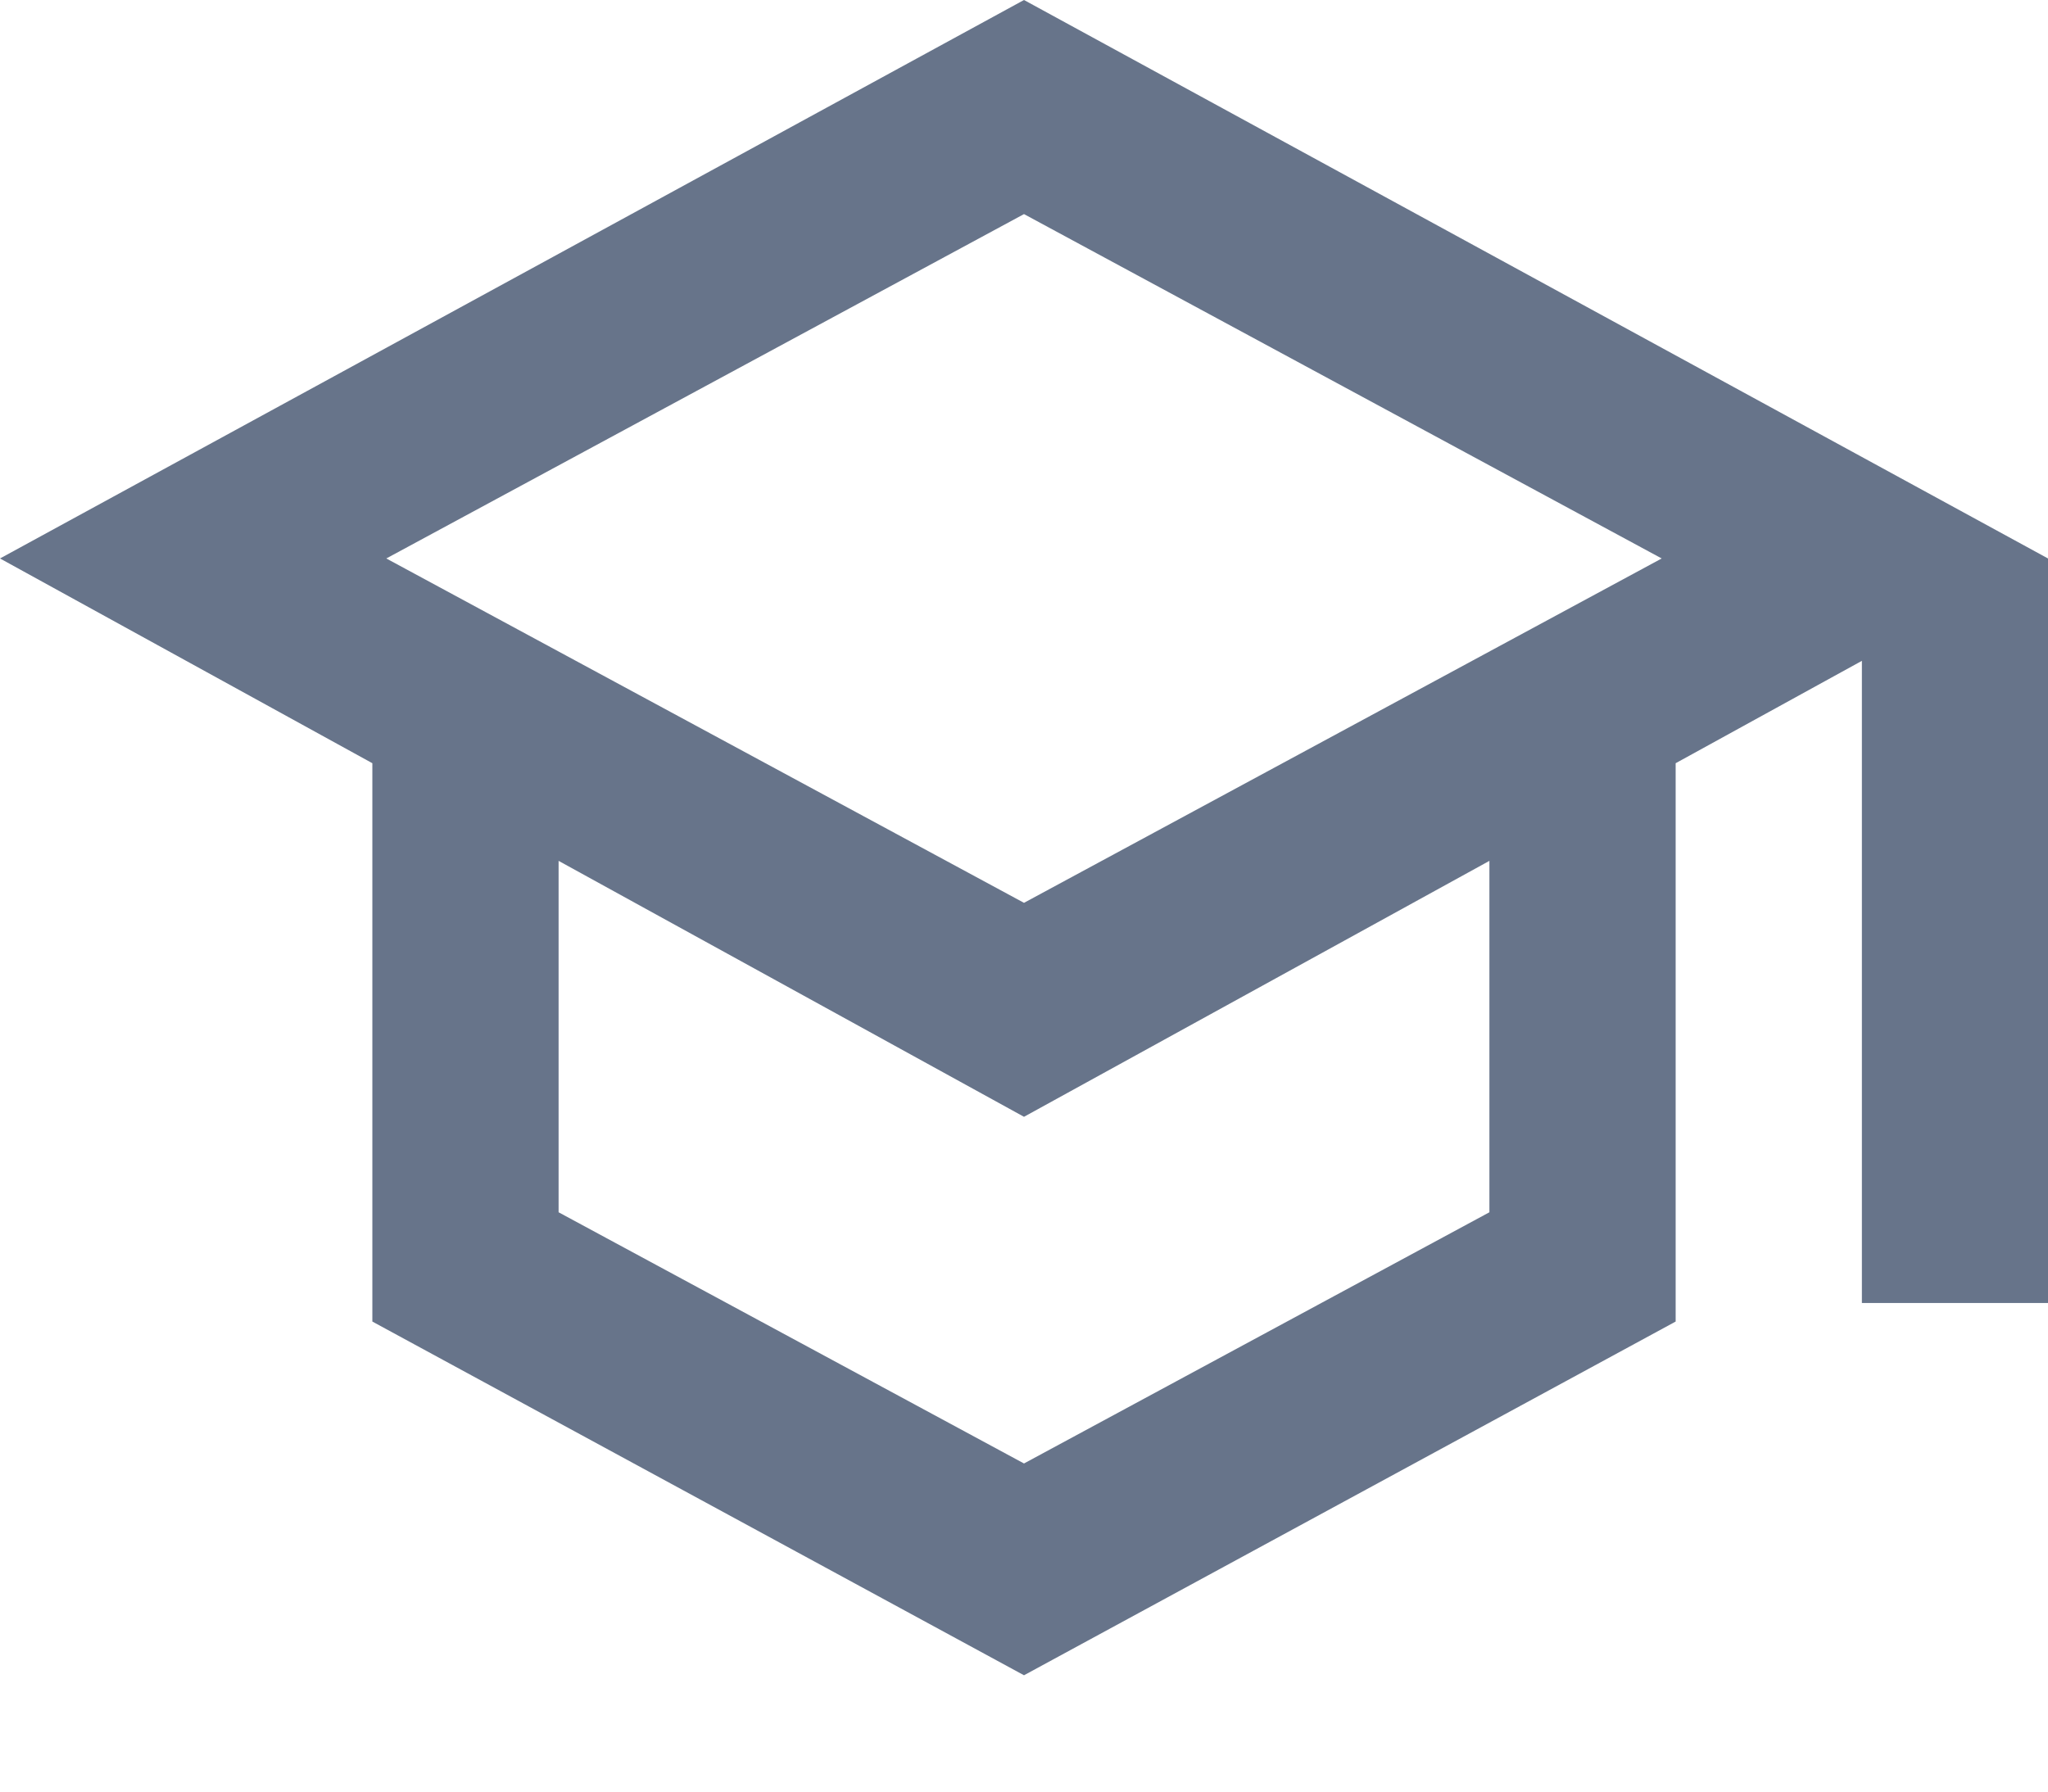 <svg width="16" height="14" viewBox="0 0 16 14" fill="none" xmlns="http://www.w3.org/2000/svg">
<path d="M8 13.091L2.909 10.327V5.964L0 4.364L8 0L16 4.364V10.182H14.546V5.164L13.091 5.964V10.327L8 13.091ZM8 7.055L12.982 4.364L8 1.673L3.018 4.364L8 7.055ZM8 11.436L11.636 9.473V6.727L8 8.727L4.364 6.727V9.473L8 11.436Z" fill="#67748A"/>
</svg>
